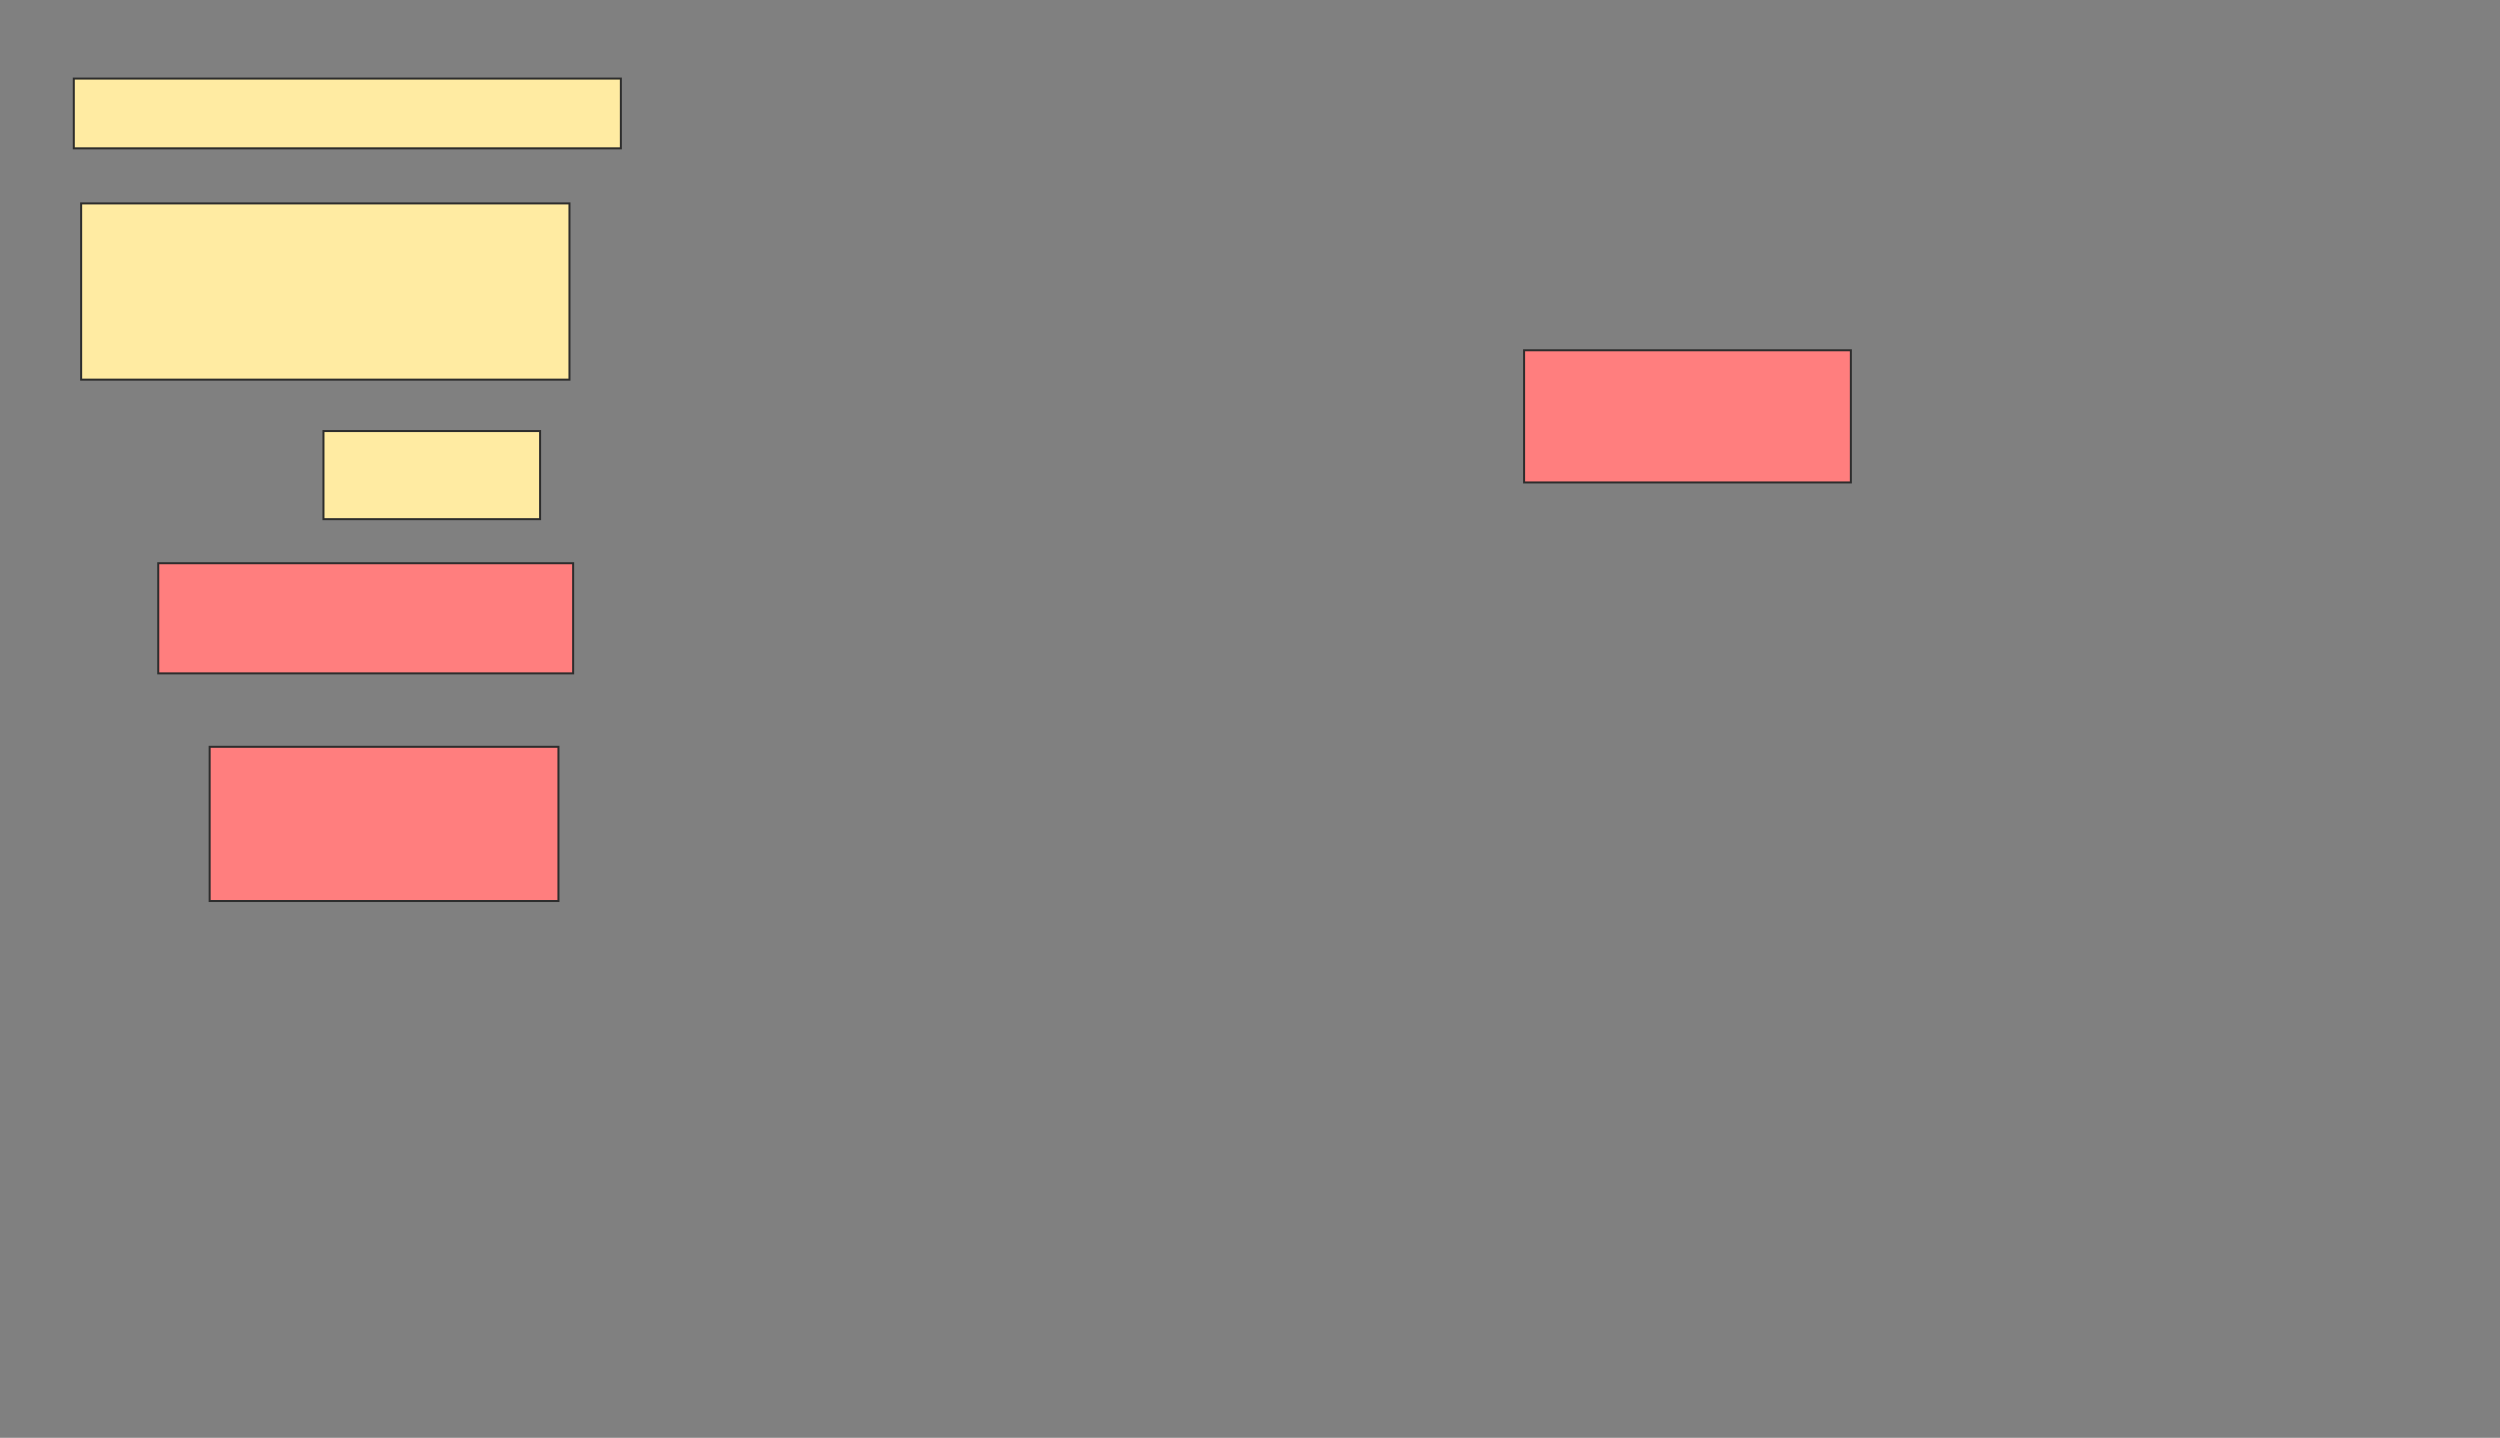 <svg xmlns="http://www.w3.org/2000/svg" width="1238" height="712">
 <rect width="100%" height="100%" fill="#808080" stroke="none"/>
 <!-- Created with Image Occlusion Enhanced -->
 <g>
  <title>Labels</title>
 </g>
 <g>
  <title>Masks</title>
  <g id="aa71f193498a424a9fd7b7b6c7e51991-ao-1">
   <rect fill="#FFEBA2" stroke="#2D2D2D" x="36.545" y="38.909" width="270.909" height="34.545"/>
   <rect fill="#FFEBA2" stroke="#2D2D2D" x="40.182" y="100.727" width="241.818" height="87.273"/>
   <rect fill="#FFEBA2" stroke="#2D2D2D" x="160.182" y="213.455" width="107.273" height="43.636"/>
  </g>
  <g id="aa71f193498a424a9fd7b7b6c7e51991-ao-2" class="qshape">
   <rect fill="#FF7E7E" stroke="#2D2D2D" x="78.364" y="278.909" width="205.455" height="54.545" class="qshape"/>
   <rect fill="#FF7E7E" stroke="#2D2D2D" x="103.818" y="369.818" width="172.727" height="76.364" class="qshape"/>
   <rect fill="#FF7E7E" stroke="#2D2D2D" x="754.727" y="173.455" width="161.818" height="65.455" class="qshape"/>
  </g>
 </g>
</svg>